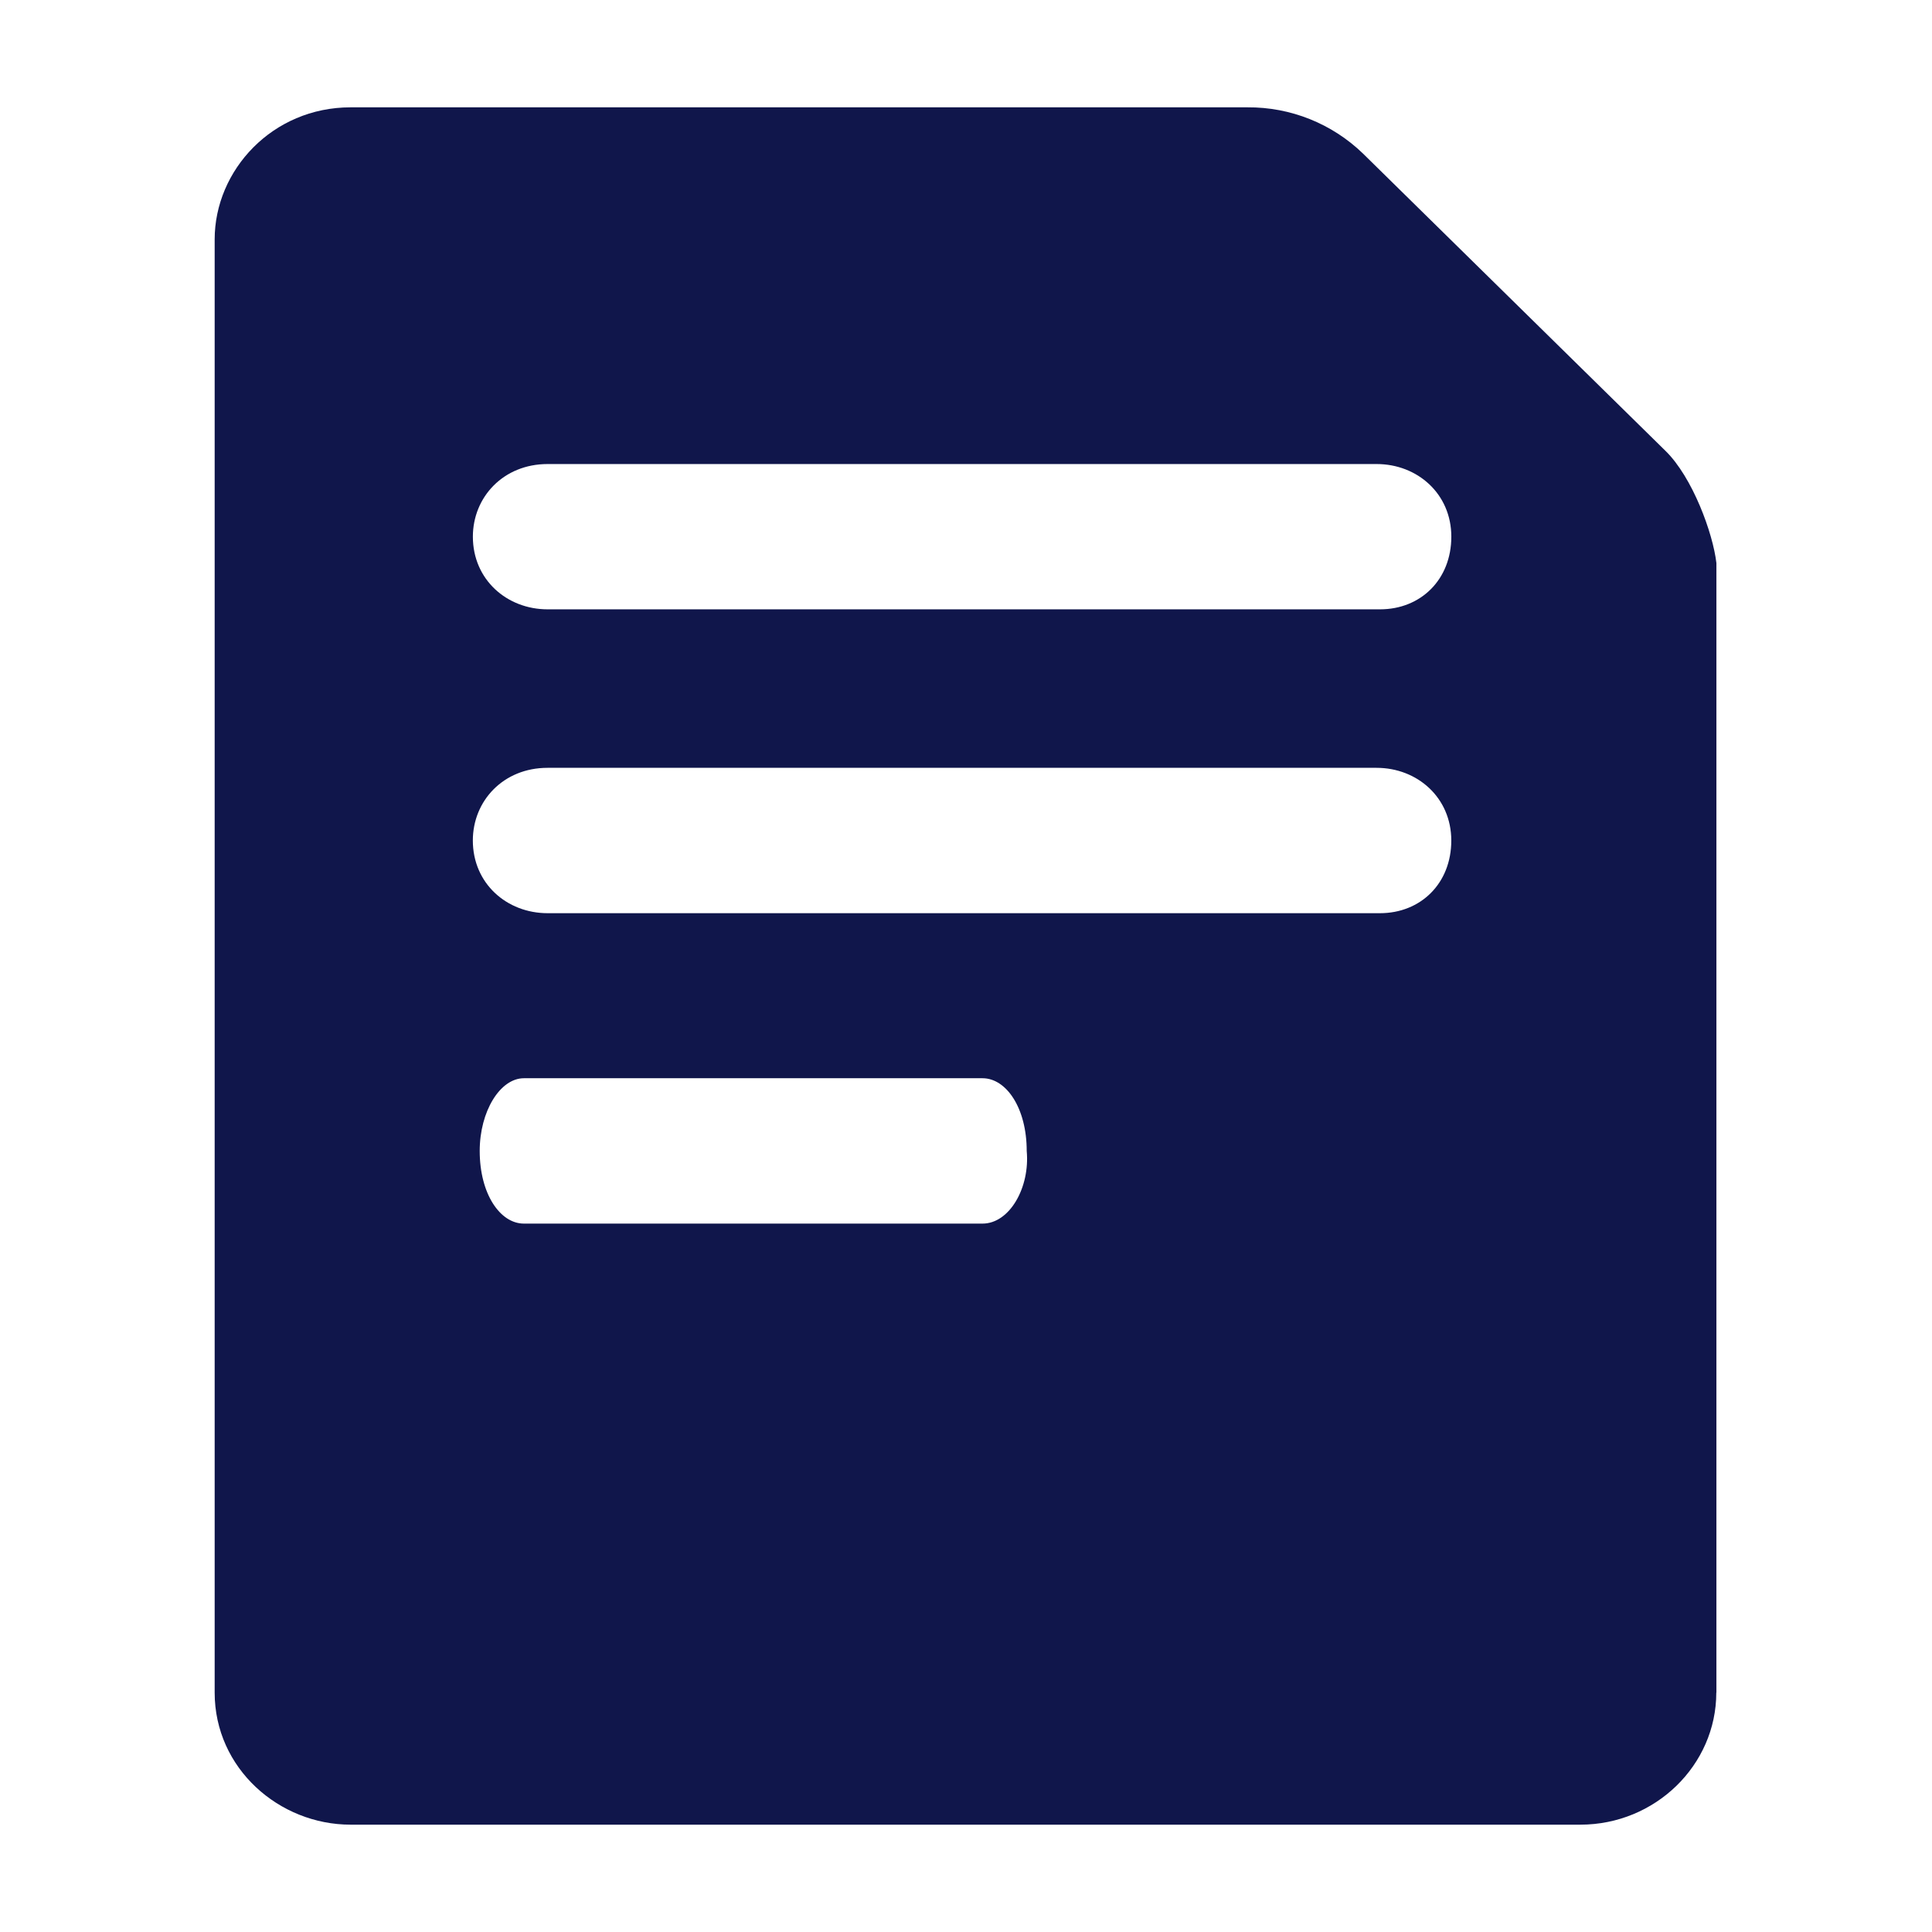 <?xml version="1.0" encoding="UTF-8"?>
<svg width="54px" height="54px" viewBox="0 0 54 54" version="1.1" xmlns="http://www.w3.org/2000/svg" xmlns:xlink="http://www.w3.org/1999/xlink">
    <title>Settlement</title>
    <g id="页面-1" stroke="none" stroke-width="1" fill="none" fill-rule="evenodd">
        <g id="Venture---Management" transform="translate(-1301, -710)">
            <g id="Settlement" transform="translate(1301, 710)">
                <rect id="矩形" x="0" y="0" width="54" height="54"></rect>
                <path d="M38.57,17.031 L15.306,17.031 C14.166,17.031 13.217,16.2 13.217,15 C13.217,13.893 14.071,12.97 15.306,12.97 L38.477,12.97 C39.615,12.97 40.565,13.8 40.565,15 C40.565,16.2 39.71,17.031 38.572,17.031 M38.572,25.524 L15.306,25.524 C14.164,25.524 13.216,24.693 13.216,23.492 C13.216,22.384 14.069,21.461 15.304,21.461 L38.475,21.461 C39.614,21.461 40.564,22.292 40.564,23.494 C40.564,24.693 39.708,25.524 38.57,25.524 M27.459,34.2 L14.643,34.2 C13.978,34.2 13.408,33.37 13.408,32.17 C13.408,31.062 13.978,30.137 14.643,30.137 L27.462,30.137 C28.127,30.137 28.697,30.97 28.697,32.17 C28.791,33.185 28.222,34.2 27.462,34.2 M47.974,47.308 L47.974,15.739 C47.879,14.908 47.308,13.339 46.549,12.6 L38.096,4.292 C37.231,3.455 36.071,2.991 34.867,3 L9.799,3 C7.616,3 6,4.755 6,6.692 L6,47.308 C6,49.431 7.804,51 9.799,51 L44.172,51 C46.262,51 47.971,49.339 47.971,47.308" id="group" fill="#10164B" fill-rule="nonzero"></path>
            </g>
        </g>
    </g>
</svg>